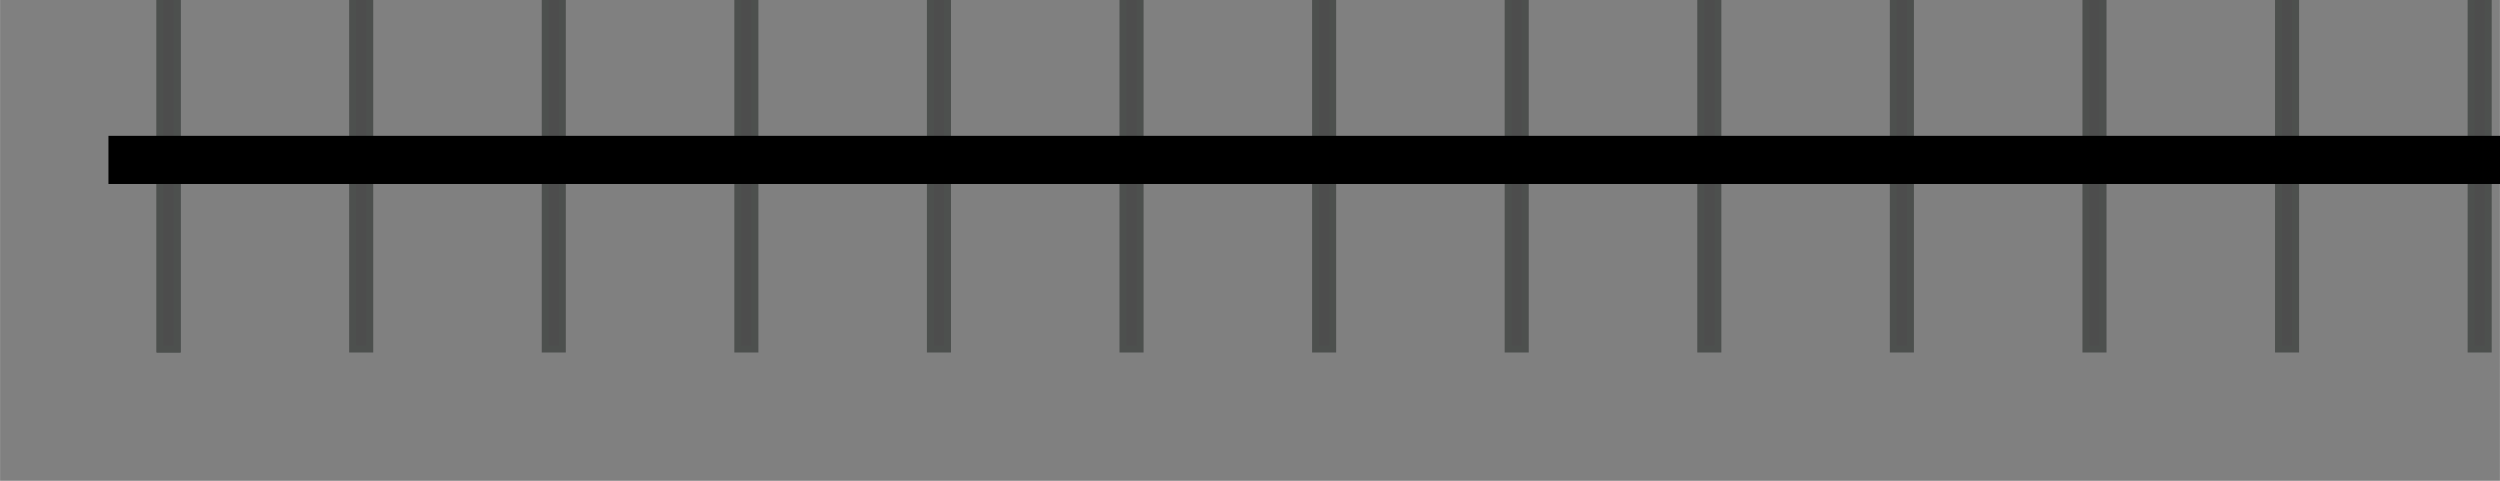 <?xml version="1.0" encoding="UTF-8" standalone="no"?>
<!-- Created with Inkscape (http://www.inkscape.org/) -->

<svg
   xmlns:dc="http://purl.org/dc/elements/1.1/"
   xmlns:cc="http://creativecommons.org/ns#"
   xmlns:rdf="http://www.w3.org/1999/02/22-rdf-syntax-ns#"
   xmlns:svg="http://www.w3.org/2000/svg"
   xmlns="http://www.w3.org/2000/svg"
   xmlns:sodipodi="http://sodipodi.sourceforge.net/DTD/sodipodi-0.dtd"
   xmlns:inkscape="http://www.inkscape.org/namespaces/inkscape"
   width="104"
   height="20"
   viewBox="0 0 27.517 5.292"
   version="1.1"
   id="svg1579"
   sodipodi:docname="nyVerticalSlider.svg"
   inkscape:version="0.92.2 5c3e80d, 2017-08-06">
  <rect x="0" y="0" width="27.517" height="5.292" fill="#808080" stroke="none"/>
  <defs
     id="defs1573" />
  <sodipodi:namedview
     id="base"
     pagecolor="#ffffff"
     bordercolor="#666666"
     borderopacity="1.0"
     inkscape:pageopacity="0.0"
     inkscape:pageshadow="2"
     inkscape:zoom="5.6"
     inkscape:cx="33.425906"
     inkscape:cy="13.722615"
     inkscape:document-units="px"
     inkscape:current-layer="g1558"
     showgrid="false"
     fit-margin-top="0"
     fit-margin-left="0"
     fit-margin-right="0"
     fit-margin-bottom="0"
     units="px"
     inkscape:window-width="1440"
     inkscape:window-height="834"
     inkscape:window-x="0"
     inkscape:window-y="1"
     inkscape:window-maximized="1"
     inkscape:pagecheckerboard="true" />
  <g
     inkscape:label="Layer 1"
     inkscape:groupmode="layer"
     id="layer1"
     transform="translate(-157.033,-113.568)">
    <g
       transform="matrix(0.257,0,0,-0.257,-287.893,711.011)"
       id="g1558">
      <rect
         style="fill:#4d4d4d;fill-opacity:1;stroke:#4d504e;stroke-width:0.297;stroke-miterlimit:4;stroke-dasharray:none;stroke-opacity:1"
         id="rect12"
         width="0.734"
         height="16.2"
         x="1787.572"
         y="-2325.932"
         transform="scale(1,-1)" />
      <rect
         transform="scale(1,-1)"
         y="-2325.932"
         x="1795.821"
         height="16.2"
         width="0.734"
         id="rect830"
         style="fill:#4d4d4d;fill-opacity:1;stroke:#4d504e;stroke-width:0.297;stroke-miterlimit:4;stroke-dasharray:none;stroke-opacity:1" />
      <rect
         style="fill:#4d4d4d;fill-opacity:1;stroke:#4d504e;stroke-width:0.297;stroke-miterlimit:4;stroke-dasharray:none;stroke-opacity:1"
         id="rect832"
         width="0.734"
         height="16.2"
         x="1804.07"
         y="-2325.932"
         transform="scale(1,-1)" />
      <rect
         transform="scale(1,-1)"
         y="-2325.932"
         x="1812.318"
         height="16.2"
         width="0.734"
         id="rect834"
         style="fill:#4d4d4d;fill-opacity:1;stroke:#4d504e;stroke-width:0.297;stroke-miterlimit:4;stroke-dasharray:none;stroke-opacity:1" />
      <rect
         style="fill:#4d4d4d;fill-opacity:1;stroke:#4d504e;stroke-width:0.297;stroke-miterlimit:4;stroke-dasharray:none;stroke-opacity:1"
         id="rect836"
         width="0.734"
         height="16.2"
         x="1820.567"
         y="-2325.932"
         transform="scale(1,-1)" />
      <rect
         transform="scale(1,-1)"
         y="-2325.932"
         x="1828.815"
         height="16.2"
         width="0.734"
         id="rect838"
         style="fill:#4d4d4d;fill-opacity:1;stroke:#4d504e;stroke-width:0.297;stroke-miterlimit:4;stroke-dasharray:none;stroke-opacity:1" />
      <rect
         style="fill:#4d4d4d;fill-opacity:1;stroke:#4d504e;stroke-width:0.297;stroke-miterlimit:4;stroke-dasharray:none;stroke-opacity:1"
         id="rect840"
         width="0.734"
         height="16.2"
         x="1837.064"
         y="-2325.932"
         transform="scale(1,-1)" />
      <rect
         transform="scale(1,-1)"
         y="-2325.932"
         x="1779.324"
         height="16.2"
         width="0.734"
         id="rect842"
         style="fill:#4d4d4d;fill-opacity:1;stroke:#4d504e;stroke-width:0.297;stroke-miterlimit:4;stroke-dasharray:none;stroke-opacity:1" />
      <rect
         style="fill:#4d4d4d;fill-opacity:1;stroke:#4d504e;stroke-width:0.297;stroke-miterlimit:4;stroke-dasharray:none;stroke-opacity:1"
         id="rect844"
         width="0.734"
         height="16.2"
         x="1771.075"
         y="-2325.932"
         transform="scale(1,-1)" />
      <rect
         transform="scale(1,-1)"
         y="-2325.932"
         x="1762.827"
         height="16.2"
         width="0.734"
         id="rect846"
         style="fill:#4d4d4d;fill-opacity:1;stroke:#4d504e;stroke-width:0.297;stroke-miterlimit:4;stroke-dasharray:none;stroke-opacity:1" />
      <rect
         style="fill:#4d4d4d;fill-opacity:1;stroke:#4d504e;stroke-width:0.297;stroke-miterlimit:4;stroke-dasharray:none;stroke-opacity:1"
         id="rect848"
         width="0.734"
         height="16.2"
         x="1754.578"
         y="-2325.932"
         transform="scale(1,-1)" />
      <rect
         transform="scale(1,-1)"
         y="-2325.932"
         x="1746.33"
         height="16.2"
         width="0.734"
         id="rect850"
         style="fill:#4d4d4d;fill-opacity:1;stroke:#4d504e;stroke-width:0.297;stroke-miterlimit:4;stroke-dasharray:none;stroke-opacity:1" />
      <rect
         style="fill:#4d4d4d;fill-opacity:1;stroke:#4d504e;stroke-width:0.297;stroke-miterlimit:4;stroke-dasharray:none;stroke-opacity:1"
         id="rect852"
         width="0.734"
         height="16.2"
         x="1738.081"
         y="-2325.932"
         transform="scale(1,-1)" />
      <rect
         transform="scale(1,-1)"
         y="-2325.932"
         x="1738.081"
         height="16.2"
         width="0.734"
         id="rect854"
         style="fill:#4d4d4d;fill-opacity:1;stroke:#4d504e;stroke-width:0.297;stroke-miterlimit:4;stroke-dasharray:none;stroke-opacity:1" />
      <rect
         style="fill:#000000;fill-opacity:1;stroke:#000000;stroke-width:0.454;stroke-miterlimit:4;stroke-dasharray:none;stroke-opacity:1"
         id="rect10"
         width="102.65"
         height="1.608"
         x="1736.099"
         y="-2318.636"
         transform="scale(1,-1)" />
      <g
         id="g870"
         transform="translate(4.971,0.184)">
        <rect
           ry="3.878"
           transform="scale(1,-1)"
           y="-2339.146"
           x="1702.879"
           height="16.159"
           width="6.186"
           id="rect856"
           style="fill:#4d4d4d;fill-opacity:1;stroke:none;stroke-width:0.347;stroke-miterlimit:4;stroke-dasharray:none;stroke-opacity:1" />
        <rect
           transform="scale(1,-1)"
           y="-2338.312"
           x="1705.596"
           height="14.154"
           width="0.75"
           id="rect866"
           style="fill:#f9f9f9;fill-opacity:1;stroke:#4d504e;stroke-width:0.281;stroke-miterlimit:4;stroke-dasharray:none;stroke-opacity:1" />
      </g>
    </g>
  </g>
</svg>
